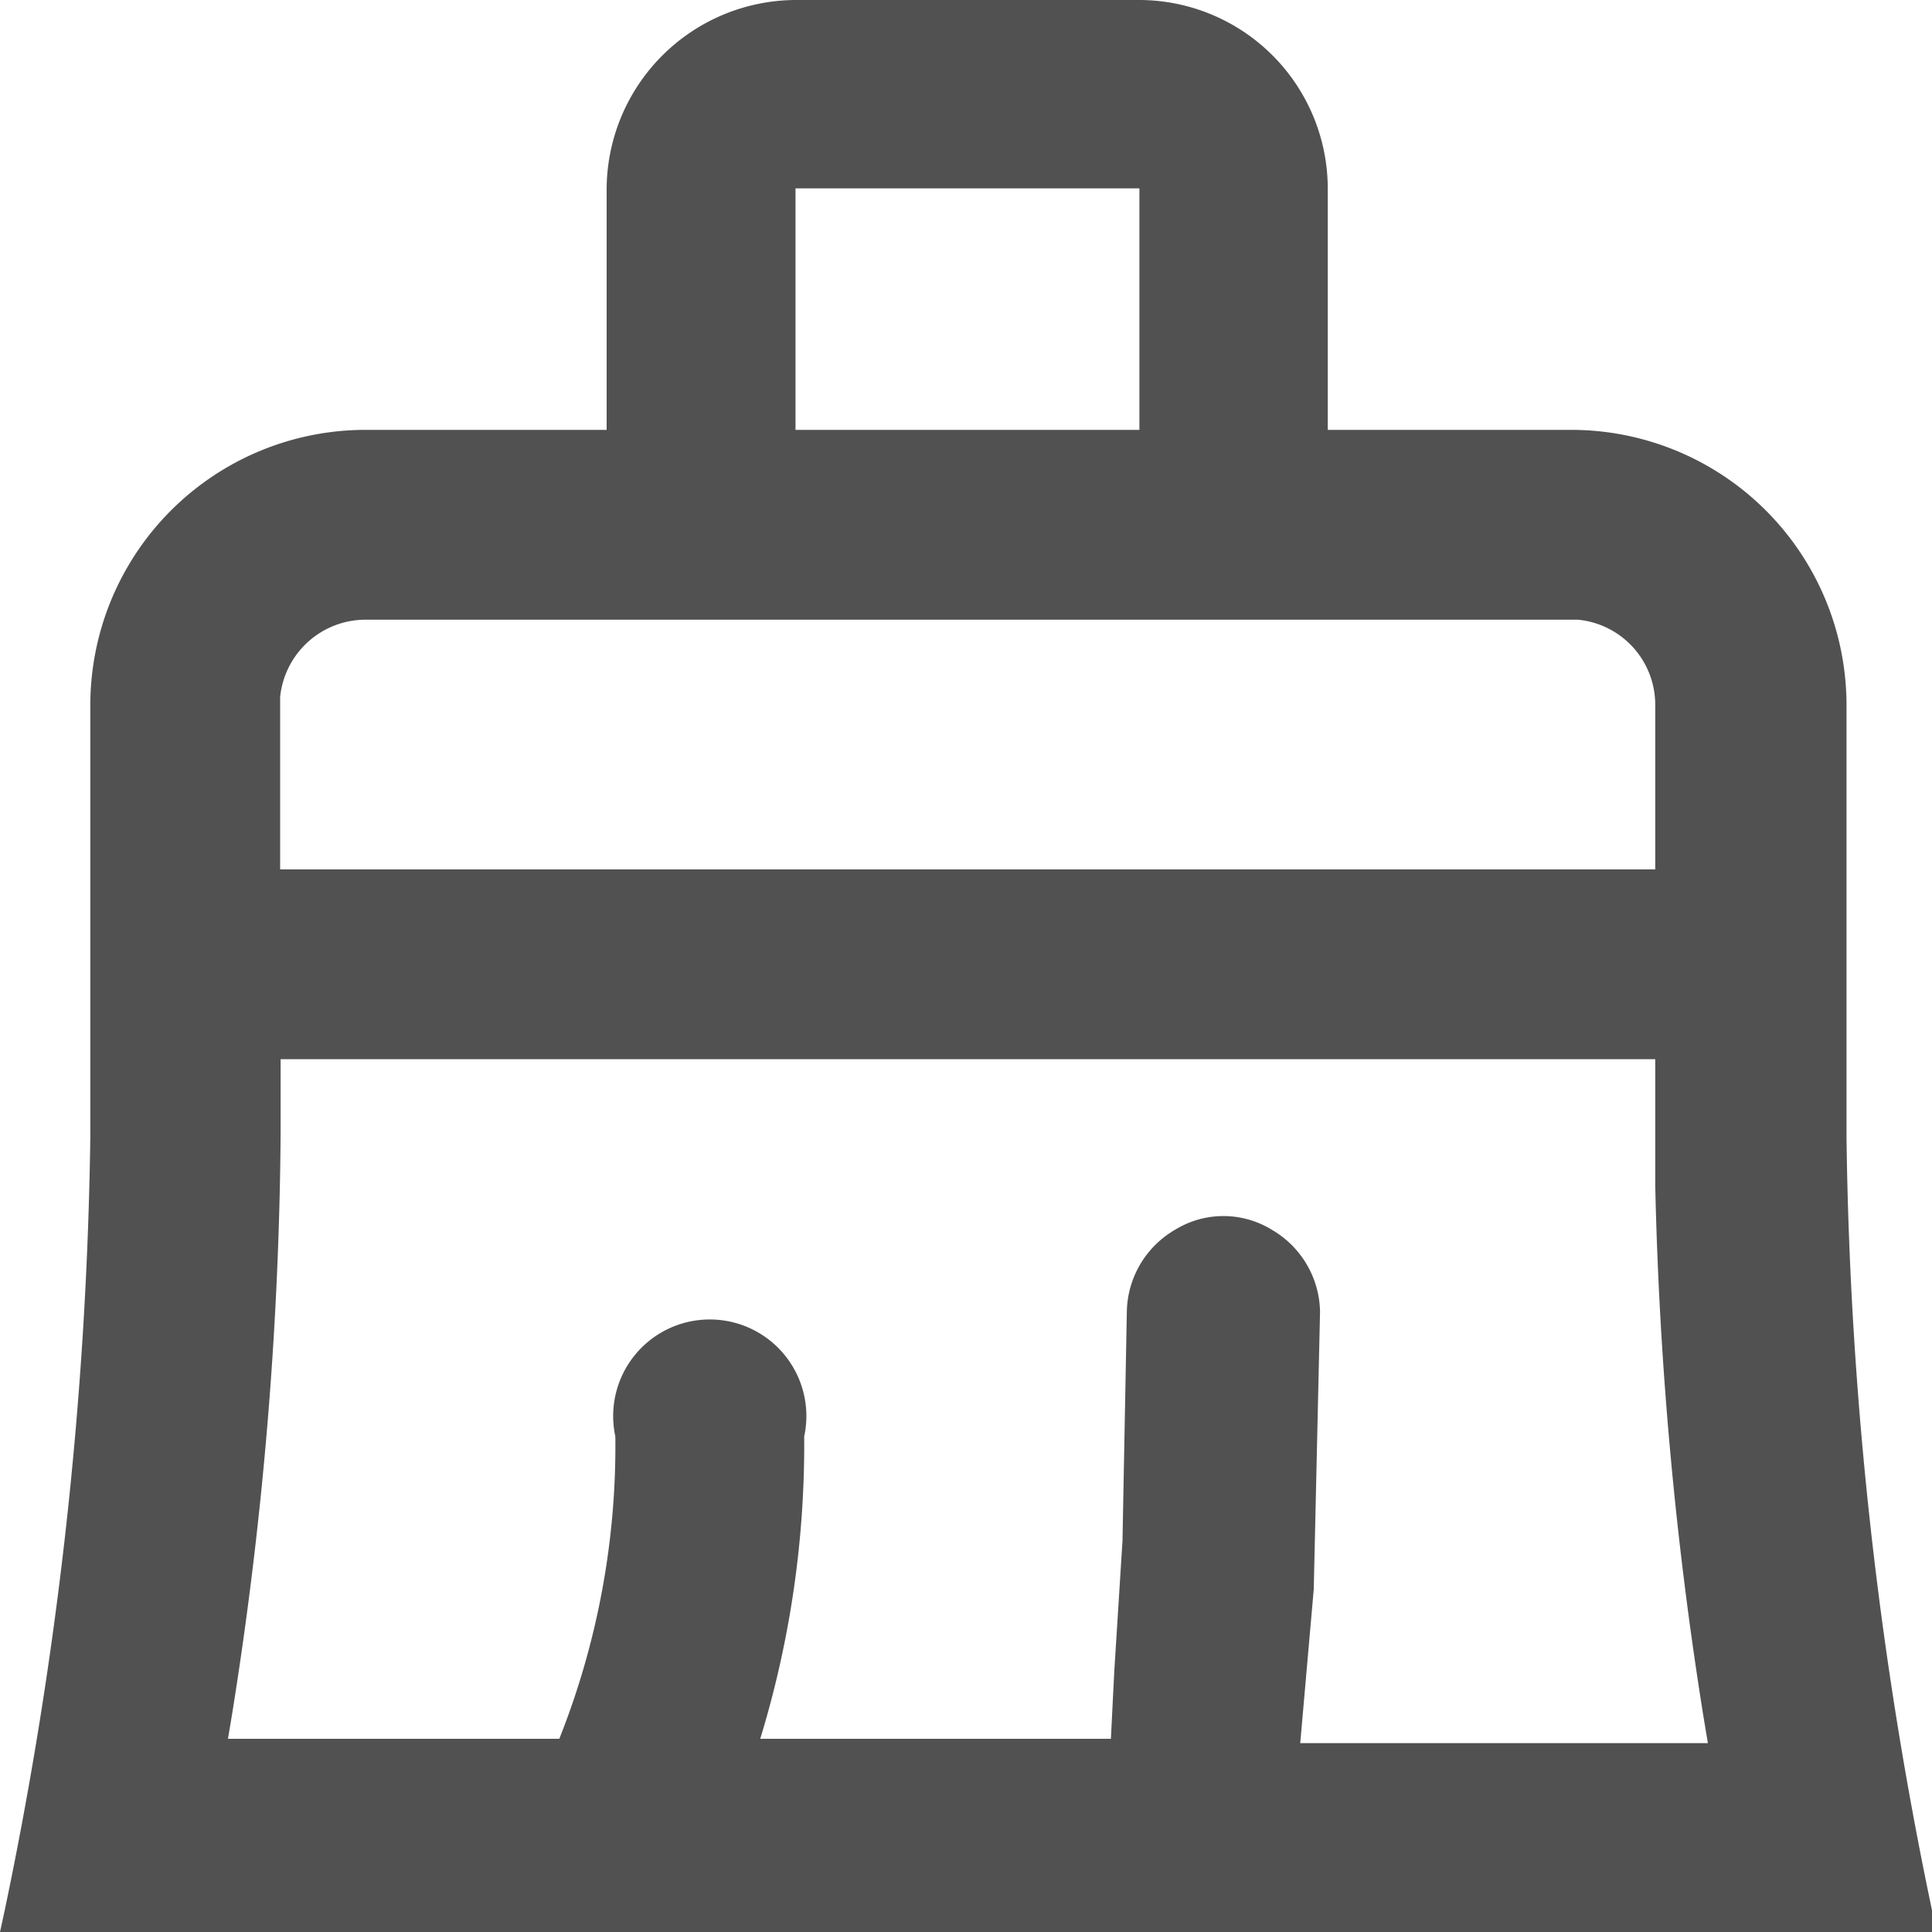 <?xml version="1.0" standalone="no"?><!DOCTYPE svg PUBLIC "-//W3C//DTD SVG 1.1//EN" "http://www.w3.org/Graphics/SVG/1.1/DTD/svg11.dtd"><svg t="1726103236295" class="icon" viewBox="0 0 1024 1024" version="1.1" xmlns="http://www.w3.org/2000/svg" p-id="7041" xmlns:xlink="http://www.w3.org/1999/xlink" width="200" height="200"><path d="M1024 1012.48a2119.68 2119.68 0 0 1-45.312-409.6v-228.864a145.92 145.92 0 0 0-146.944-146.176h-128v-128a100.096 100.096 0 0 0-99.84-99.84h-182.016a100.608 100.608 0 0 0-100.352 99.84v128h-128a145.92 145.92 0 0 0-145.664 146.176v228.608a2139.904 2139.904 0 0 1-45.312 409.6L0 1024h1024zM421.888 99.84h182.016v128h-182.272v-128z m274.432 742.4l3.328-146.944a51.2 51.2 0 0 0-25.6-43.52 48.896 48.896 0 0 0-51.2 0 51.2 51.2 0 0 0-25.6 43.52l-2.304 121.344-4.352 69.12L588.8 921.6h-185.856a532.992 532.992 0 0 0 23.296-160.256 51.2 51.2 0 1 0-100.096 0A420.352 420.352 0 0 1 296.448 921.6H120.832l2.304-13.824a2033.92 2033.92 0 0 0 25.6-307.2v-39.168h728.576v67.072a2063.104 2063.104 0 0 0 25.6 281.6l2.304 13.824h-216.064zM877.312 460.8H148.48v-91.392a45.568 45.568 0 0 1 45.312-40.96h642.56a45.312 45.312 0 0 1 40.96 45.312z" p-id="7042" fill="#515151"></path></svg>